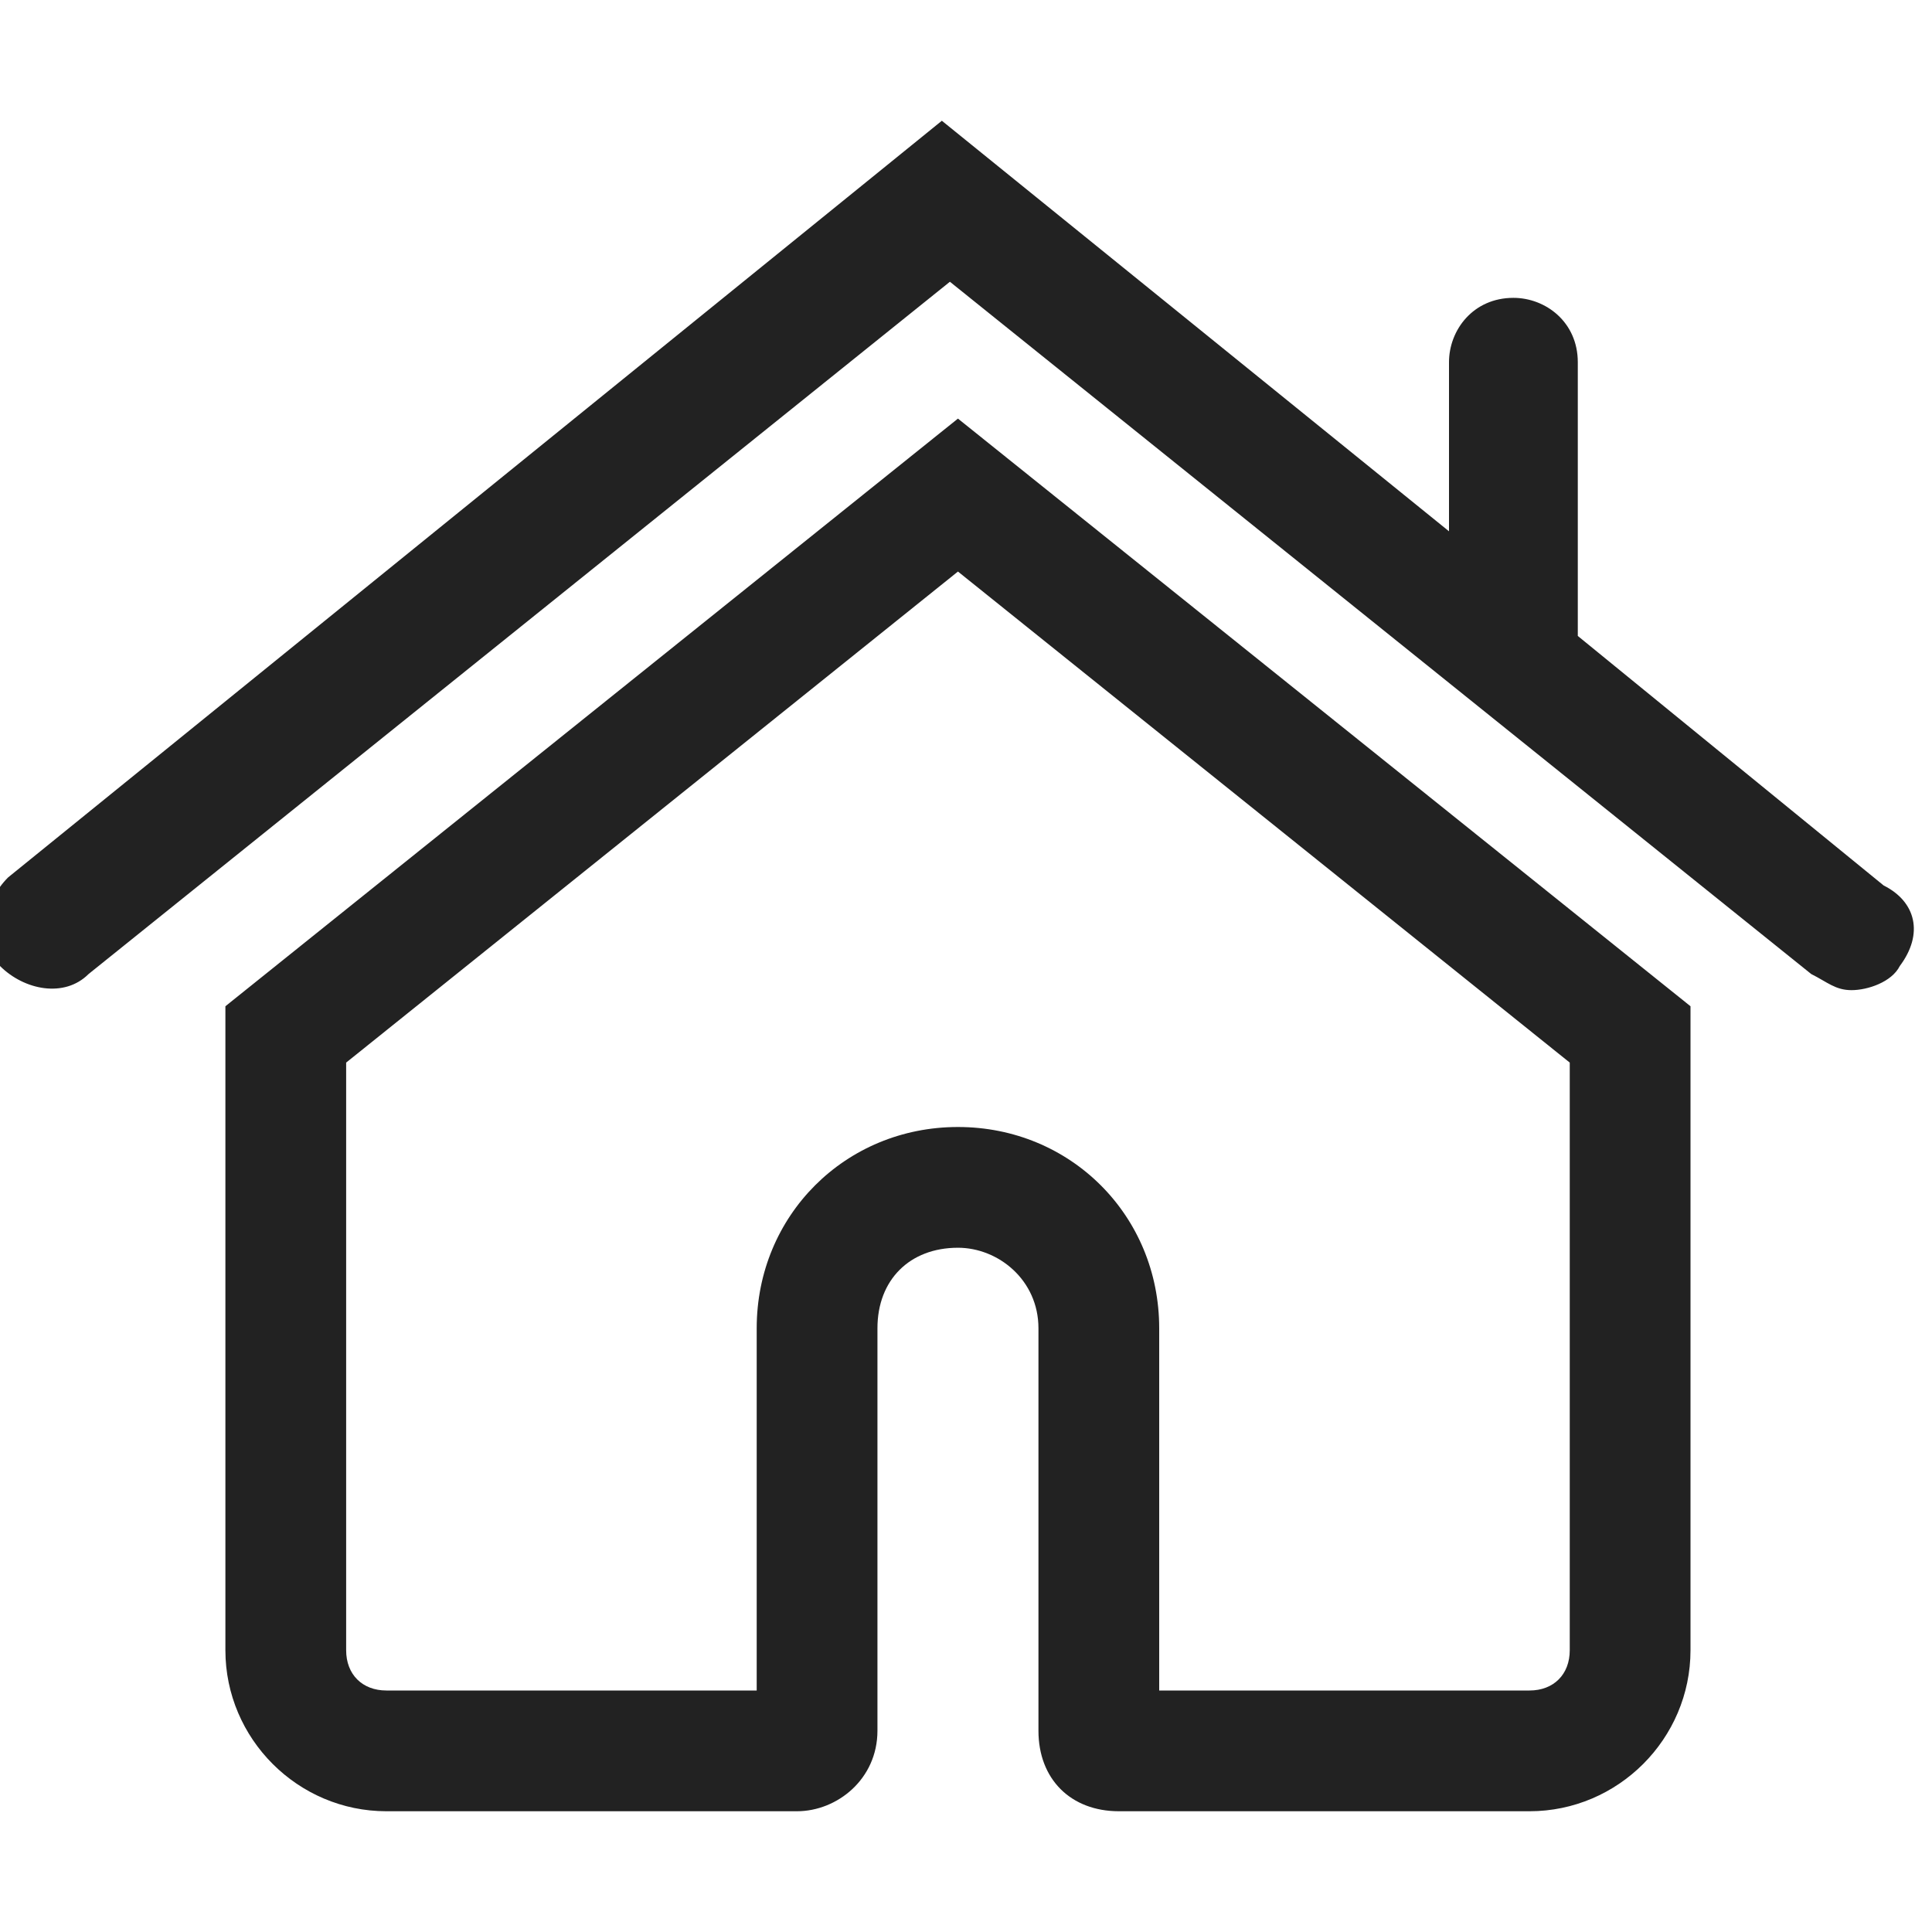 <?xml version="1.0" encoding="utf-8"?>
<!-- Generator: Adobe Illustrator 18.1.1, SVG Export Plug-In . SVG Version: 6.00 Build 0)  -->
<!DOCTYPE svg PUBLIC "-//W3C//DTD SVG 1.1//EN" "http://www.w3.org/Graphics/SVG/1.1/DTD/svg11.dtd">
<svg version="1.1" id="Layer_1" xmlns="http://www.w3.org/2000/svg" xmlns:xlink="http://www.w3.org/1999/xlink" x="0px" y="0px"
	 viewBox="-293 384.5 24 24" enable-background="new -293 384.5 24 24" xml:space="preserve">
<path id="path-1" fill="#222222" d="M-269.4,396.5c-0.1,0.2-0.4,0.3-0.6,0.3c-0.2,0-0.3-0.1-0.5-0.2l-10.7-8.6l-10.7,8.6
	c-0.3,0.3-0.8,0.2-1.1-0.1c-0.3-0.3-0.2-0.8,0.1-1.1l11.6-9.4l6.3,5.1V389c0-0.4,0.3-0.8,0.8-0.8c0.4,0,0.8,0.3,0.8,0.8v3.4l3.8,3.1
	C-269.2,395.7-269.1,396.1-269.4,396.5z M-272,397v8c0,1.1-0.9,2-2,2h-5.1c-0.6,0-1-0.4-1-1v-5c0-0.6-0.5-1-1-1c-0.6,0-1,0.4-1,1v5
	c0,0.6-0.5,1-1,1h-5.1c-1.1,0-2-0.9-2-2v-8l9.1-7.3L-272,397z M-288.7,405c0,0.3,0.2,0.5,0.5,0.5h4.6V401c0-1.4,1.1-2.5,2.5-2.5
	c1.4,0,2.5,1.1,2.5,2.5v4.5h4.6c0.3,0,0.5-0.2,0.5-0.5v-7.3l-7.6-6.1l-7.6,6.1V405z"/>
</svg>
